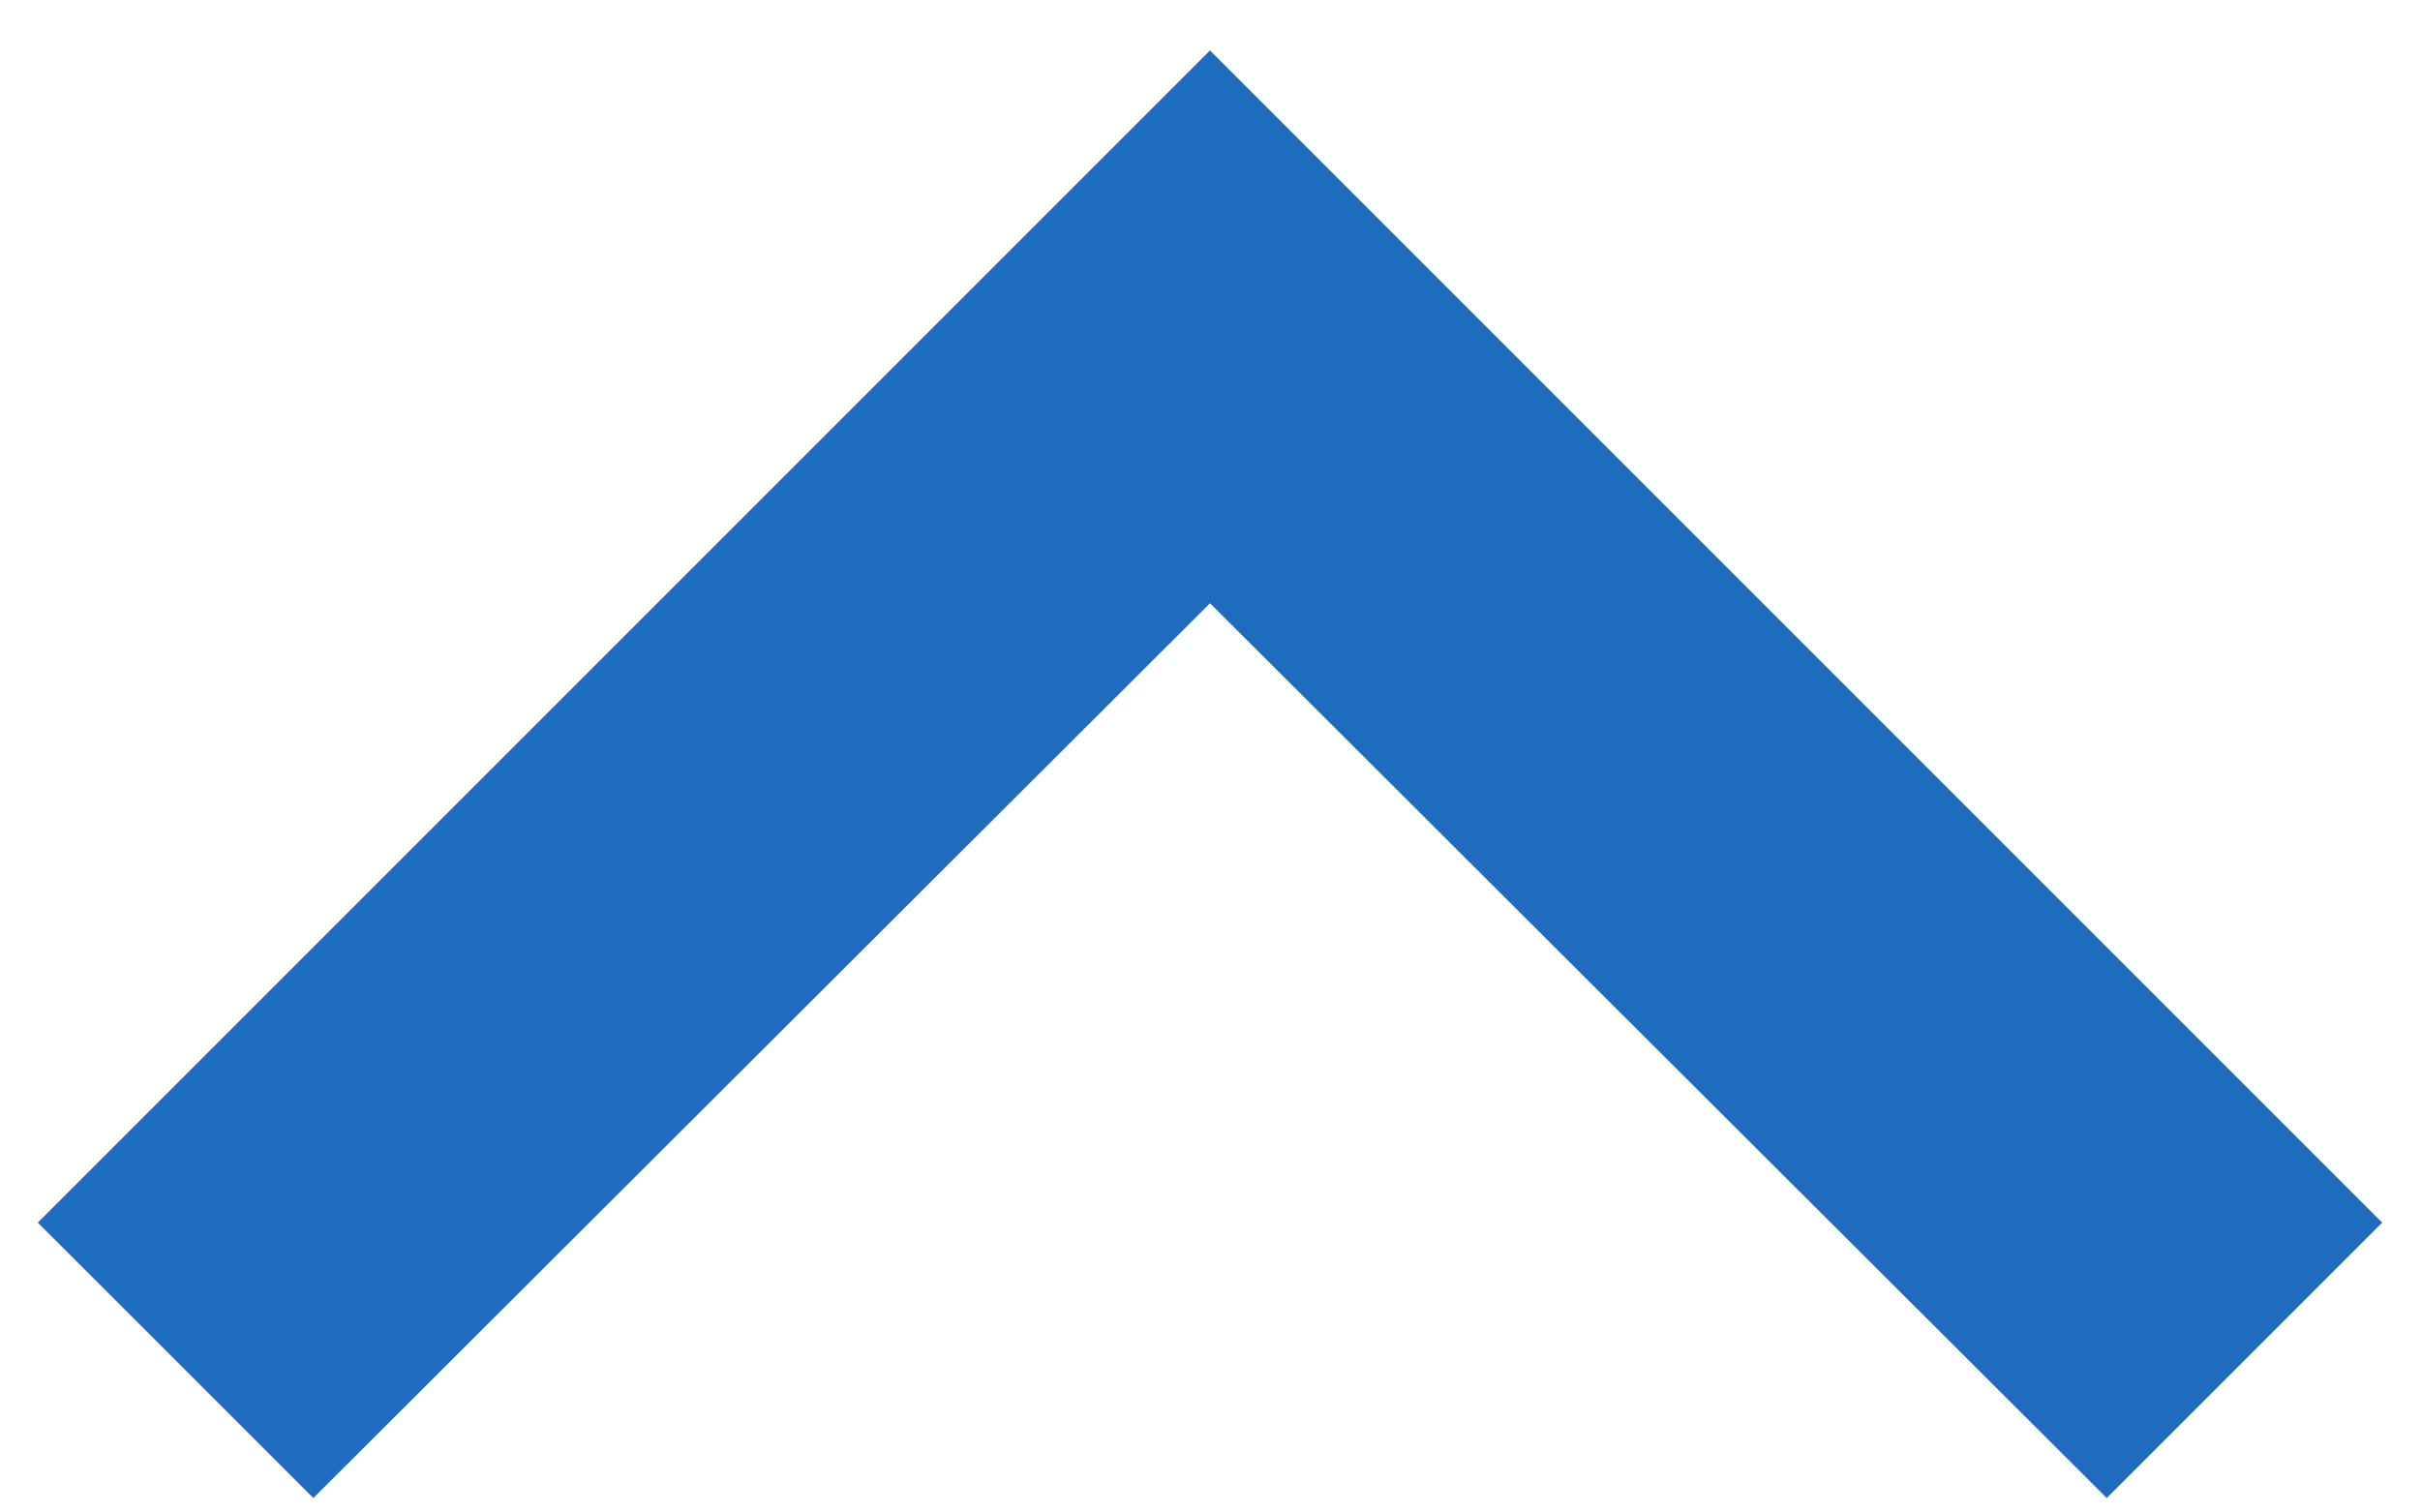 <svg width="32" height="20" viewBox="0 0 32 20" fill="none" xmlns="http://www.w3.org/2000/svg">
<path d="M0.5 16.167L4.143 19.809L16 7.977L27.858 19.809L31.5 16.167L16 0.667L0.5 16.167Z" fill="#1F6CBE"/>
</svg>
